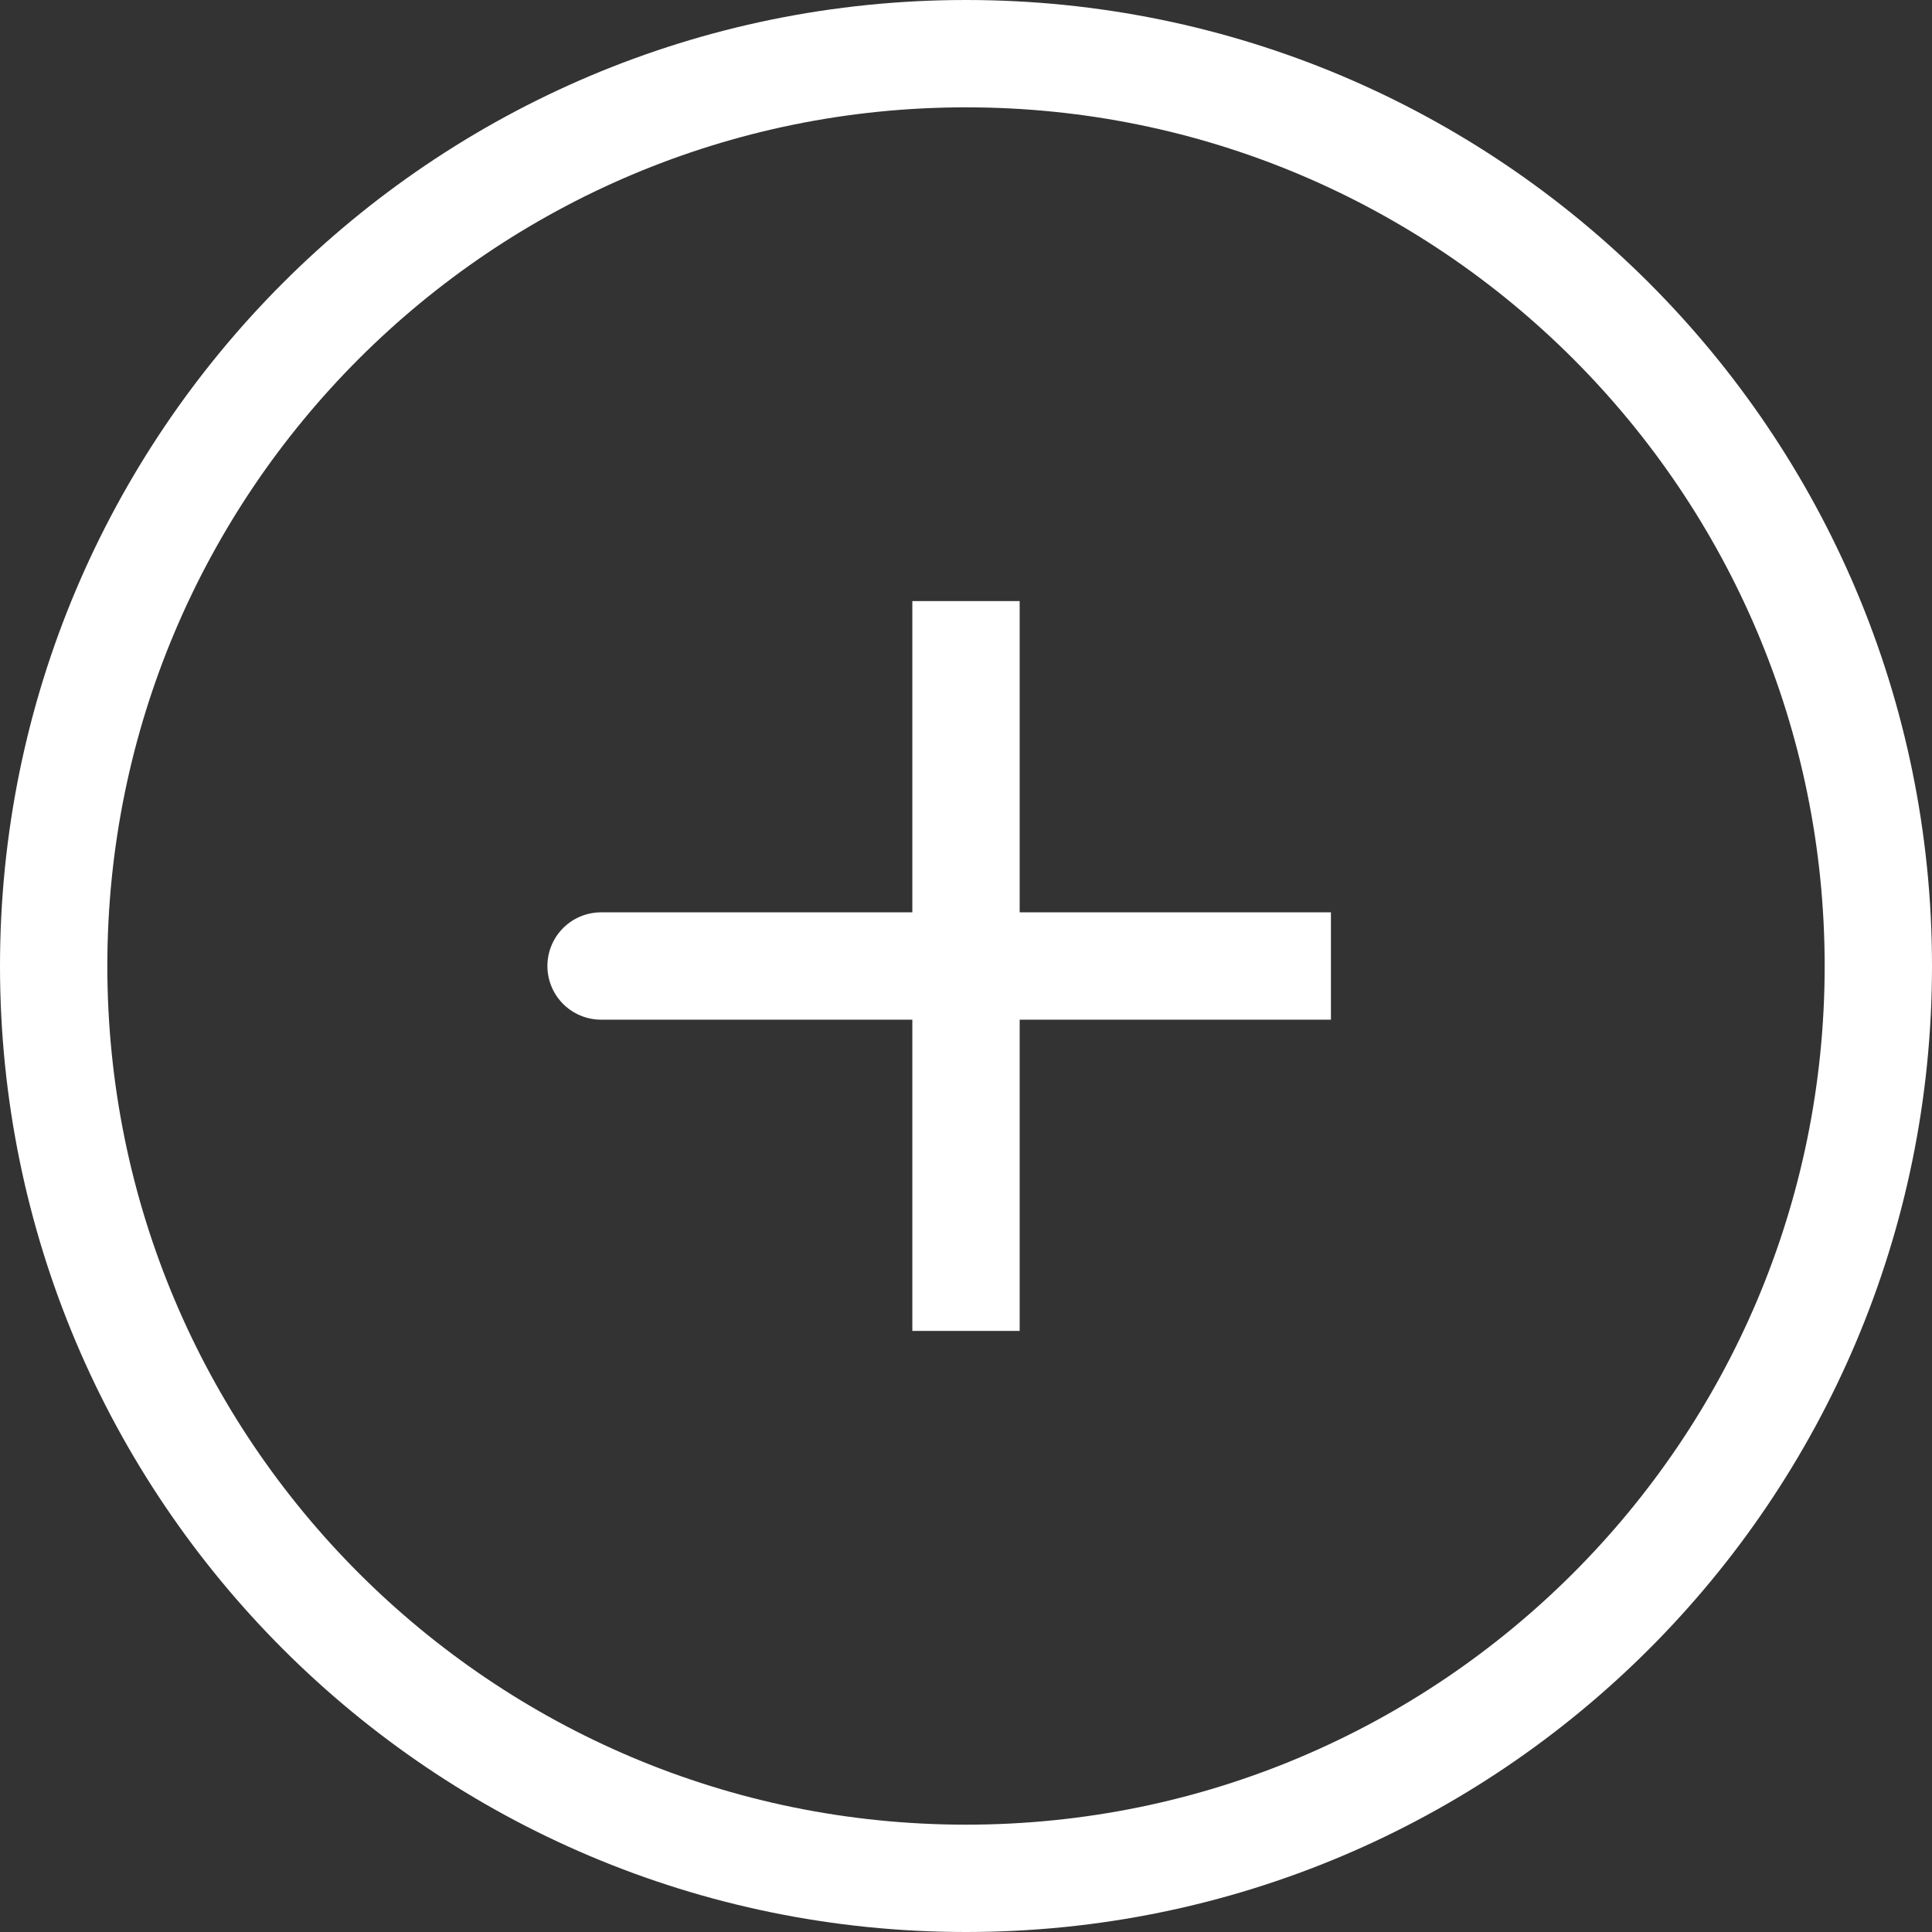 <svg width="36" height="36" viewBox="0 0 36 36" fill="none" xmlns="http://www.w3.org/2000/svg">
<rect x="0" y="0" width="36" height="36" fill="#333333" stroke="none"/>
<path d="M18 18H11.2M18 11.2V18V11.2ZM18 18V24.8V18ZM18 18H24.8H18Z" stroke="white" stroke-width="2" stroke-linecap="round"/>
<path d="M18 35C27.389 35 35 27.389 35 18C35 8.611 27.389 1 18 1C8.611 1 1 8.611 1 18C1 27.389 8.611 35 18 35Z" stroke="white" stroke-width="2"/>
</svg>
